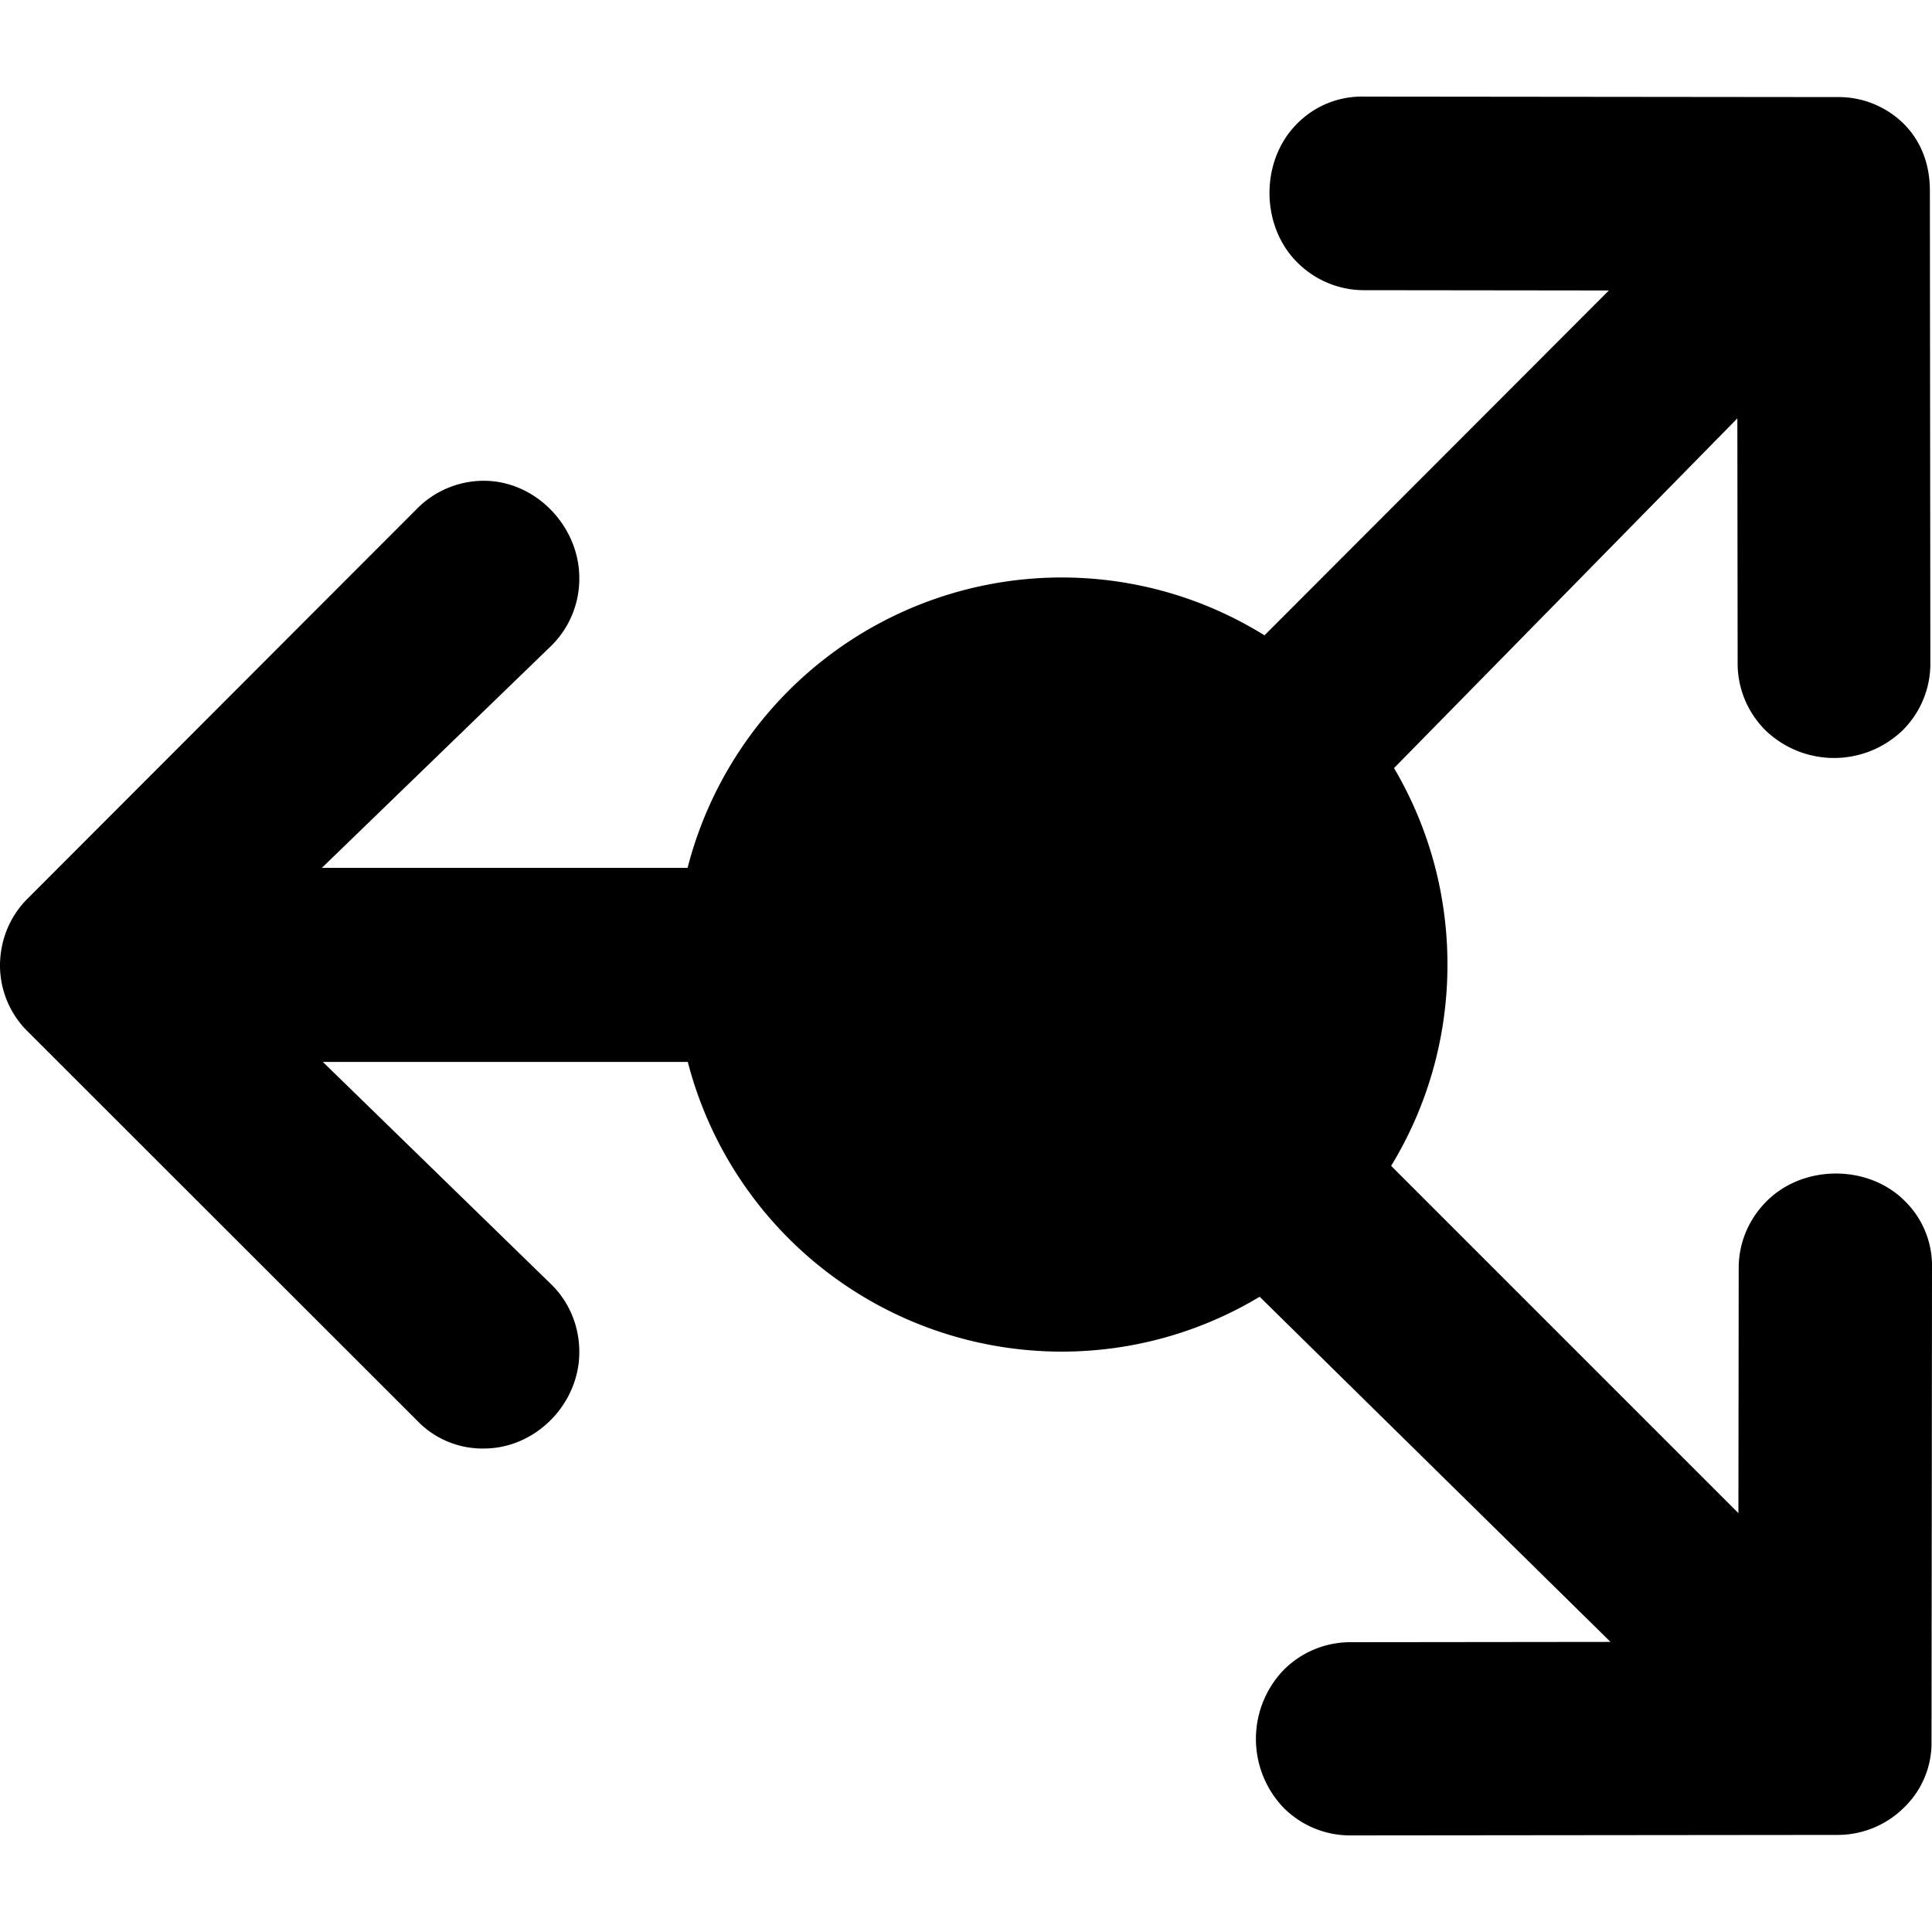 <svg width="20" height="20" xmlns="http://www.w3.org/2000/svg"><path d="M13.04 13.424c-.6.36-1.302.568-2.052.568a4 4 0 01-3.868-2.999H3.342l2.372 2.31c.176.176.283.42.283.694 0 .537-.452.998-.988.998a.935.935 0 01-.691-.289L.292 10.683A.96.96 0 010 9.999c0-.274.107-.518.283-.694l4.035-4.04a.973.973 0 01.691-.288c.536 0 .988.47.988 1.007a.975.975 0 01-.283.694L3.332 8.984h3.786a4 4 0 013.87-3.006c.771 0 1.492.22 2.102.599l3.565-3.57-2.538-.003a.974.974 0 01-.69-.29c-.38-.38-.38-1.052-.002-1.431A.94.94 0 0114.122 1l4.896.005a.96.96 0 01.69.277c.193.193.27.442.27.69l.005 4.9a.971.971 0 01-.289.69 1.023 1.023 0 01-1.416 0 .975.975 0 01-.29-.691l-.003-2.54-3.554 3.62c.351.596.553 1.291.553 2.034 0 .763-.213 1.477-.583 2.084l3.595 3.595.003-2.54c0-.249.097-.497.29-.69.38-.38 1.05-.381 1.429-.002a.94.94 0 01.282.697l-.005 4.9a.927.927 0 01-.277.675.974.974 0 01-.69.291L13.974 19a.97.97 0 01-.69-.29 1.03 1.03 0 01.002-1.42.974.974 0 01.69-.29l2.696-.003-3.632-3.573z"/></svg>